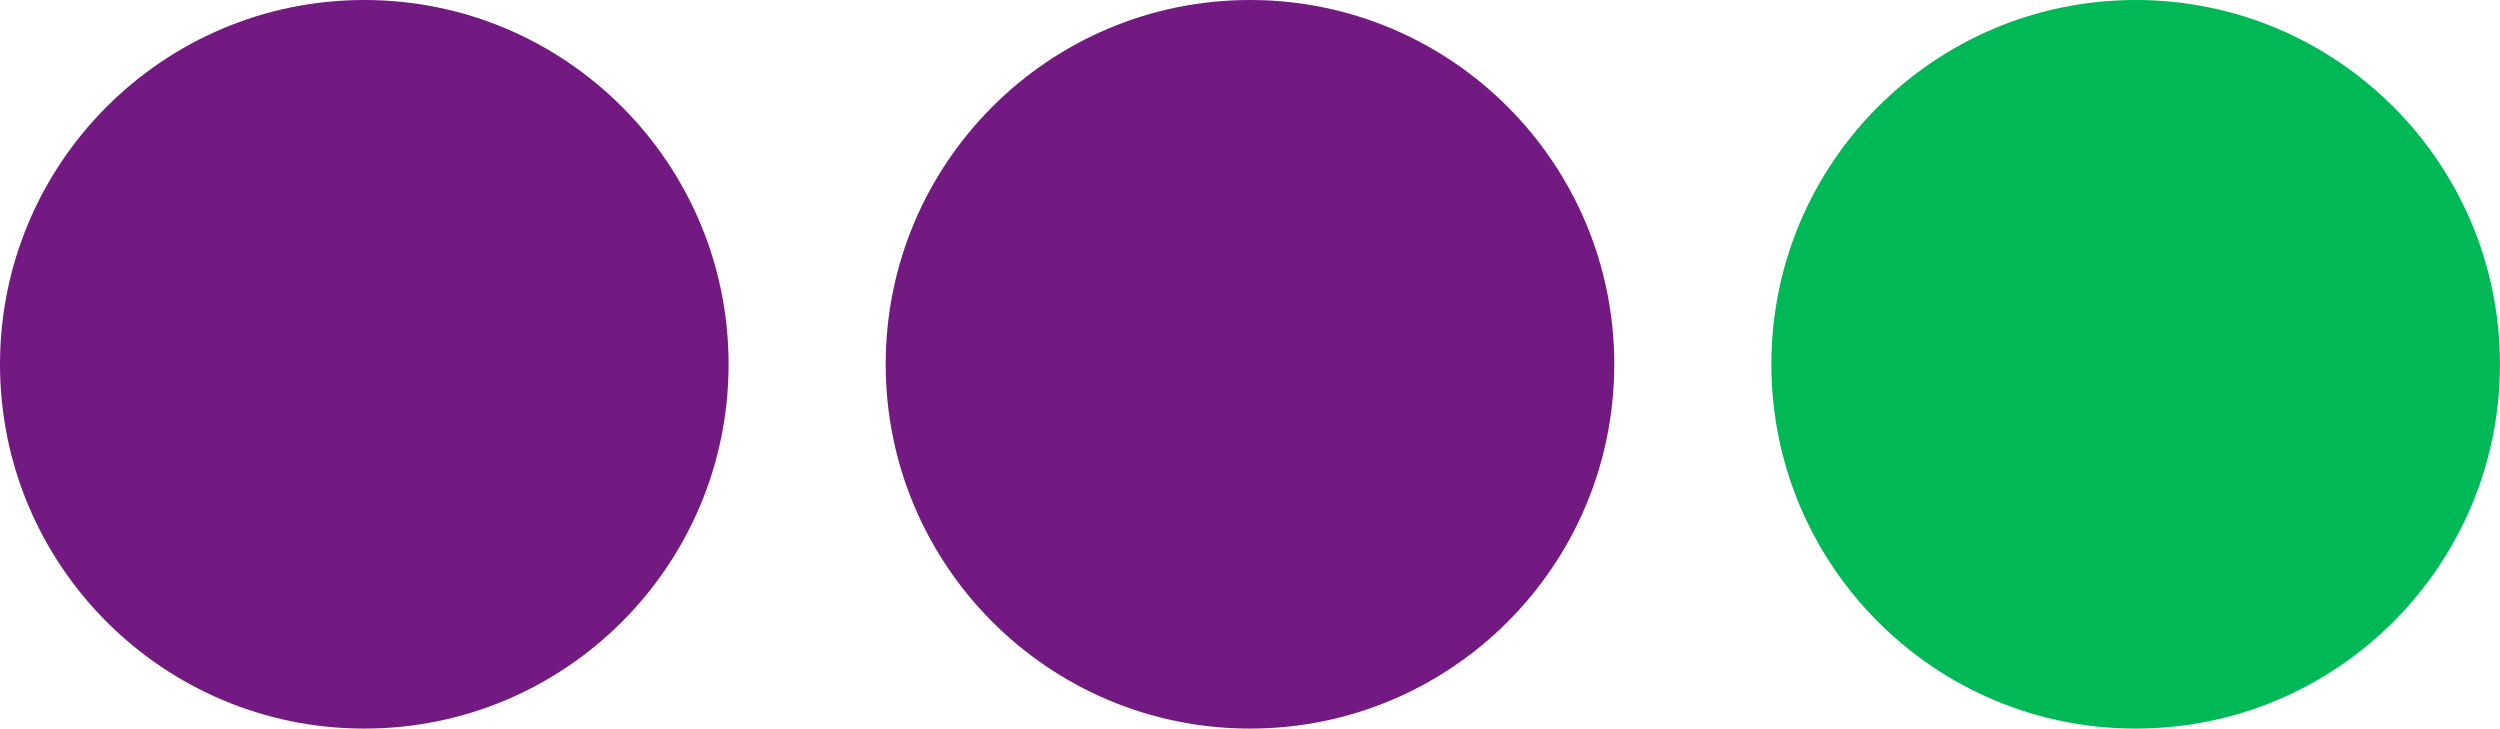 <svg xmlns="http://www.w3.org/2000/svg" width="59.011" height="17.198" viewBox="0 0 59.011 17.198">
    <defs>
        <style>
            .cls-1{fill:#00b856}.cls-2{fill:#721a82}
        </style>
    </defs>
    <g id="Symbol_8_1" data-name="Symbol 8 – 1" transform="translate(-95.563 -31.746)">
        <circle id="Ellipse_11" cx="8.599" cy="8.599" r="8.599" class="cls-1" data-name="Ellipse 11" transform="translate(137.375 31.746)"/>
        <circle id="Ellipse_10" cx="8.599" cy="8.599" r="8.599" class="cls-2" data-name="Ellipse 10" transform="translate(116.469 31.746)"/>
        <circle id="Ellipse_9" cx="8.599" cy="8.599" r="8.599" class="cls-2" data-name="Ellipse 9" transform="translate(95.563 31.746)"/>
    </g>
</svg>
